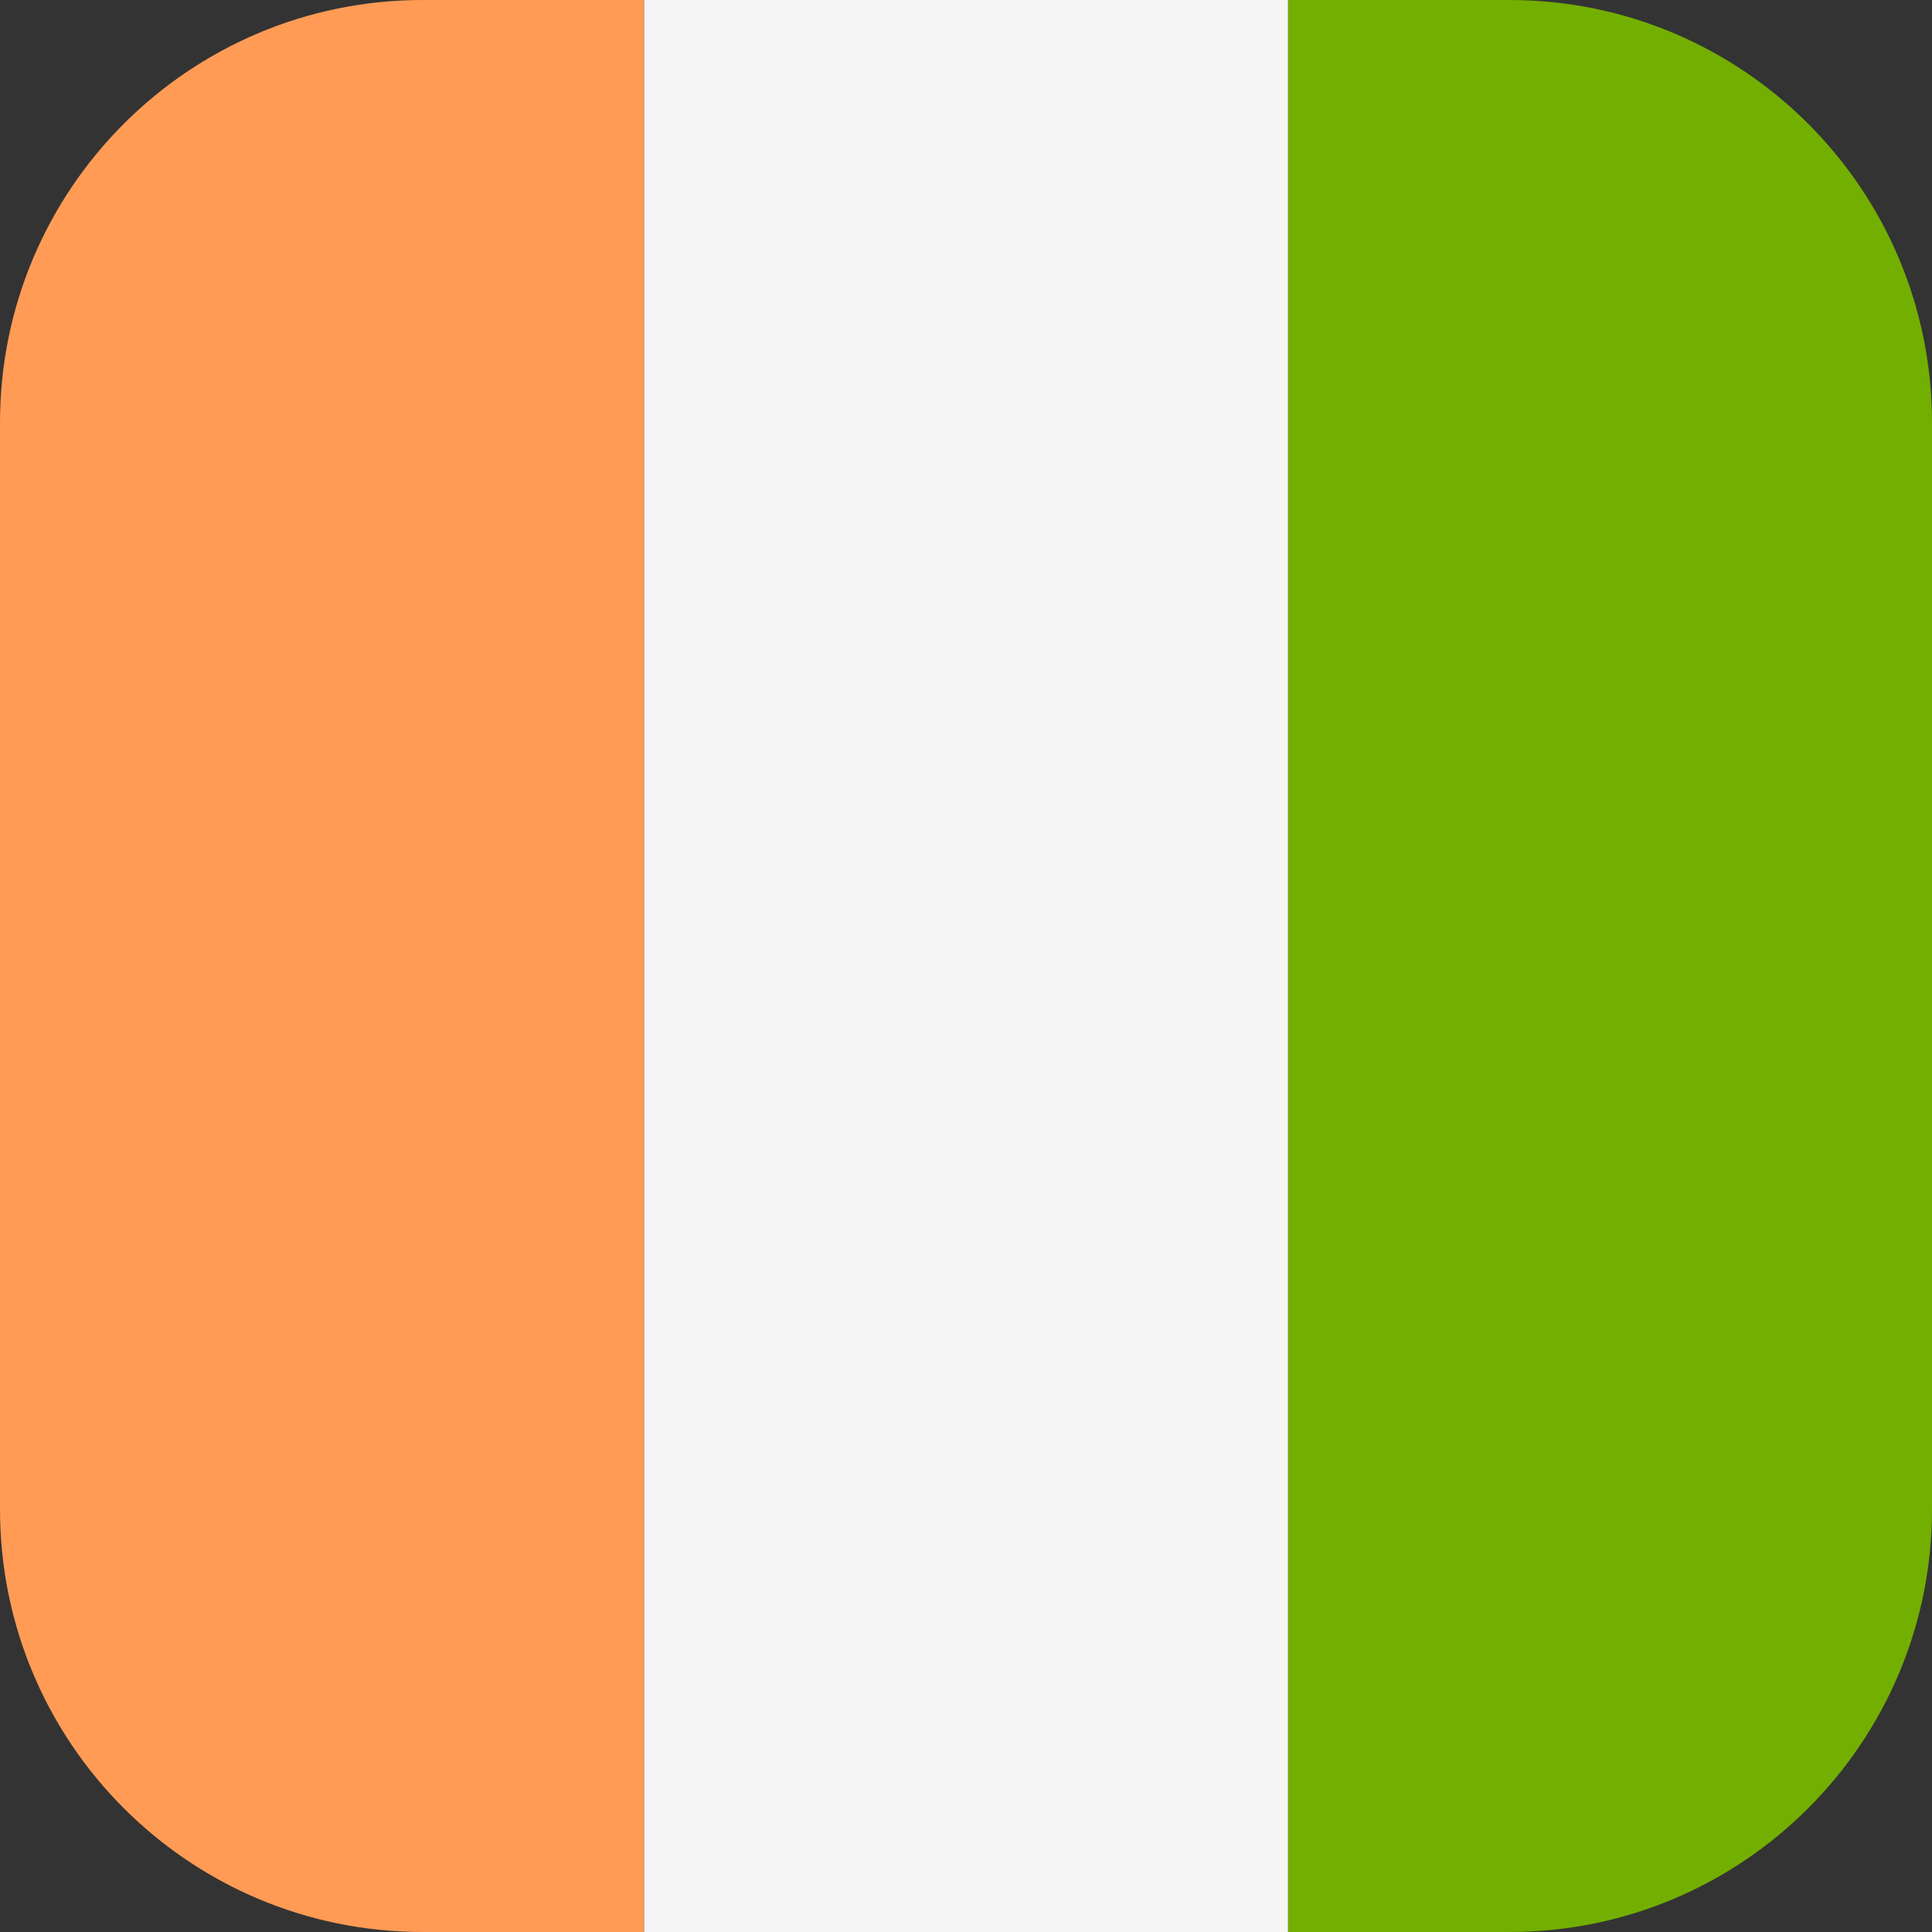 <svg xmlns="http://www.w3.org/2000/svg" xmlns:xlink="http://www.w3.org/1999/xlink" id="Layer_1" x="0" y="0" enable-background="new 0 0 512 512" version="1.1" viewBox="0 0 512 512" xml:space="preserve"><rect x="0" y="0" width="512" height="512" fill="#333333" stroke="none"/><path fill="#73AF00" d="M512,400V112C512,50.144,461.856,0,400,0h-58.667v512H400C461.856,512,512,461.856,512,400z"/><rect width="170.67" height="512" x="170.67" fill="#F5F5F5"/><path fill="#FF9B55" d="M112,0C50.144,0,0,50.144,0,112v288c0,61.856,50.144,112,112,112h58.667V0H112z"/></svg>